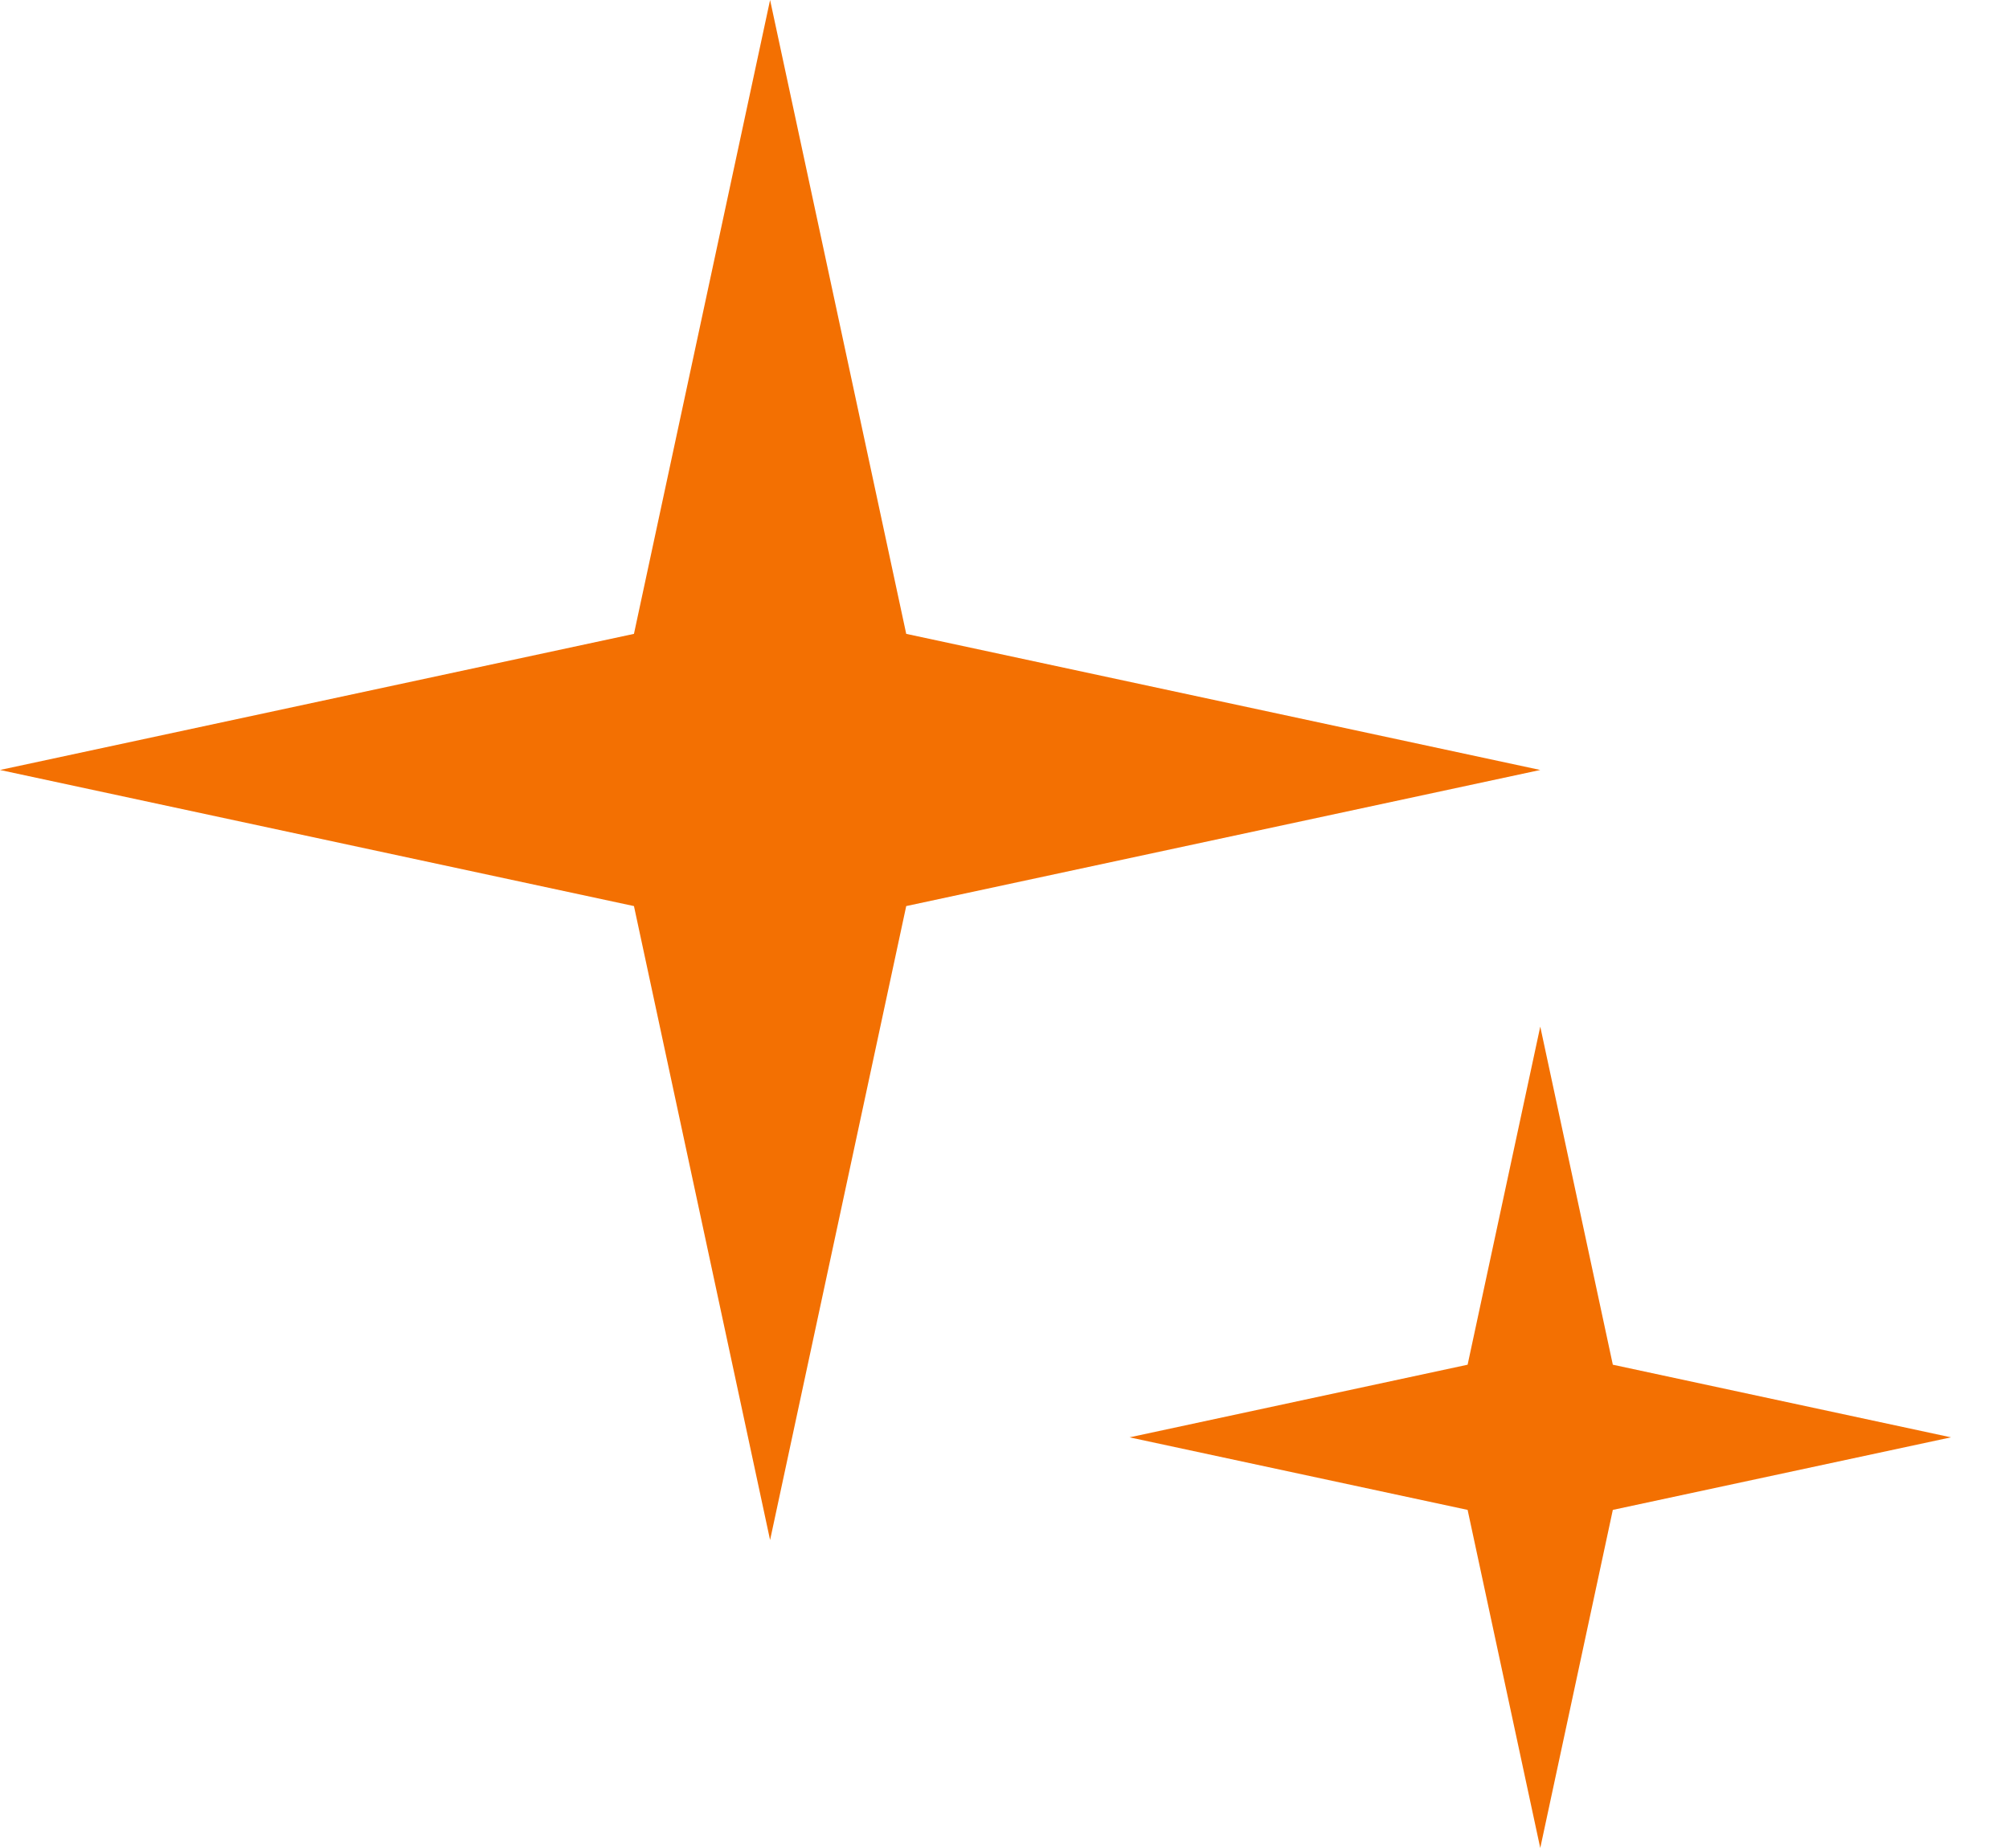 <svg xmlns="http://www.w3.org/2000/svg" width="25" height="23" viewBox="0 0 25 23" fill="none"><path d="M9.583 0L11.277 7.889L19.167 9.583L11.277 11.277L9.583 19.167L7.889 11.277L0 9.583L7.889 7.889L9.583 0Z" fill="url(#paint0_linear_586_8258)"></path><path d="M19.167 12.777L20.07 16.985L24.278 17.889L20.07 18.792L19.167 23L18.263 18.792L14.056 17.889L18.263 16.985L19.167 12.777Z" fill="url(#paint1_linear_586_8258)"></path><defs><linearGradient id="paint0_linear_586_8258" x1="9.583" y1="0" x2="9.583" y2="19.167" gradientUnits="userSpaceOnUse"><stop stop-color="#f37002"></stop><stop offset="1" stop-color="#f37002"></stop></linearGradient><linearGradient id="paint1_linear_586_8258" x1="19.167" y1="12.777" x2="19.167" y2="23" gradientUnits="userSpaceOnUse"><stop stop-color="#f37002"></stop><stop offset="1" stop-color="#f37002"></stop></linearGradient></defs></svg>